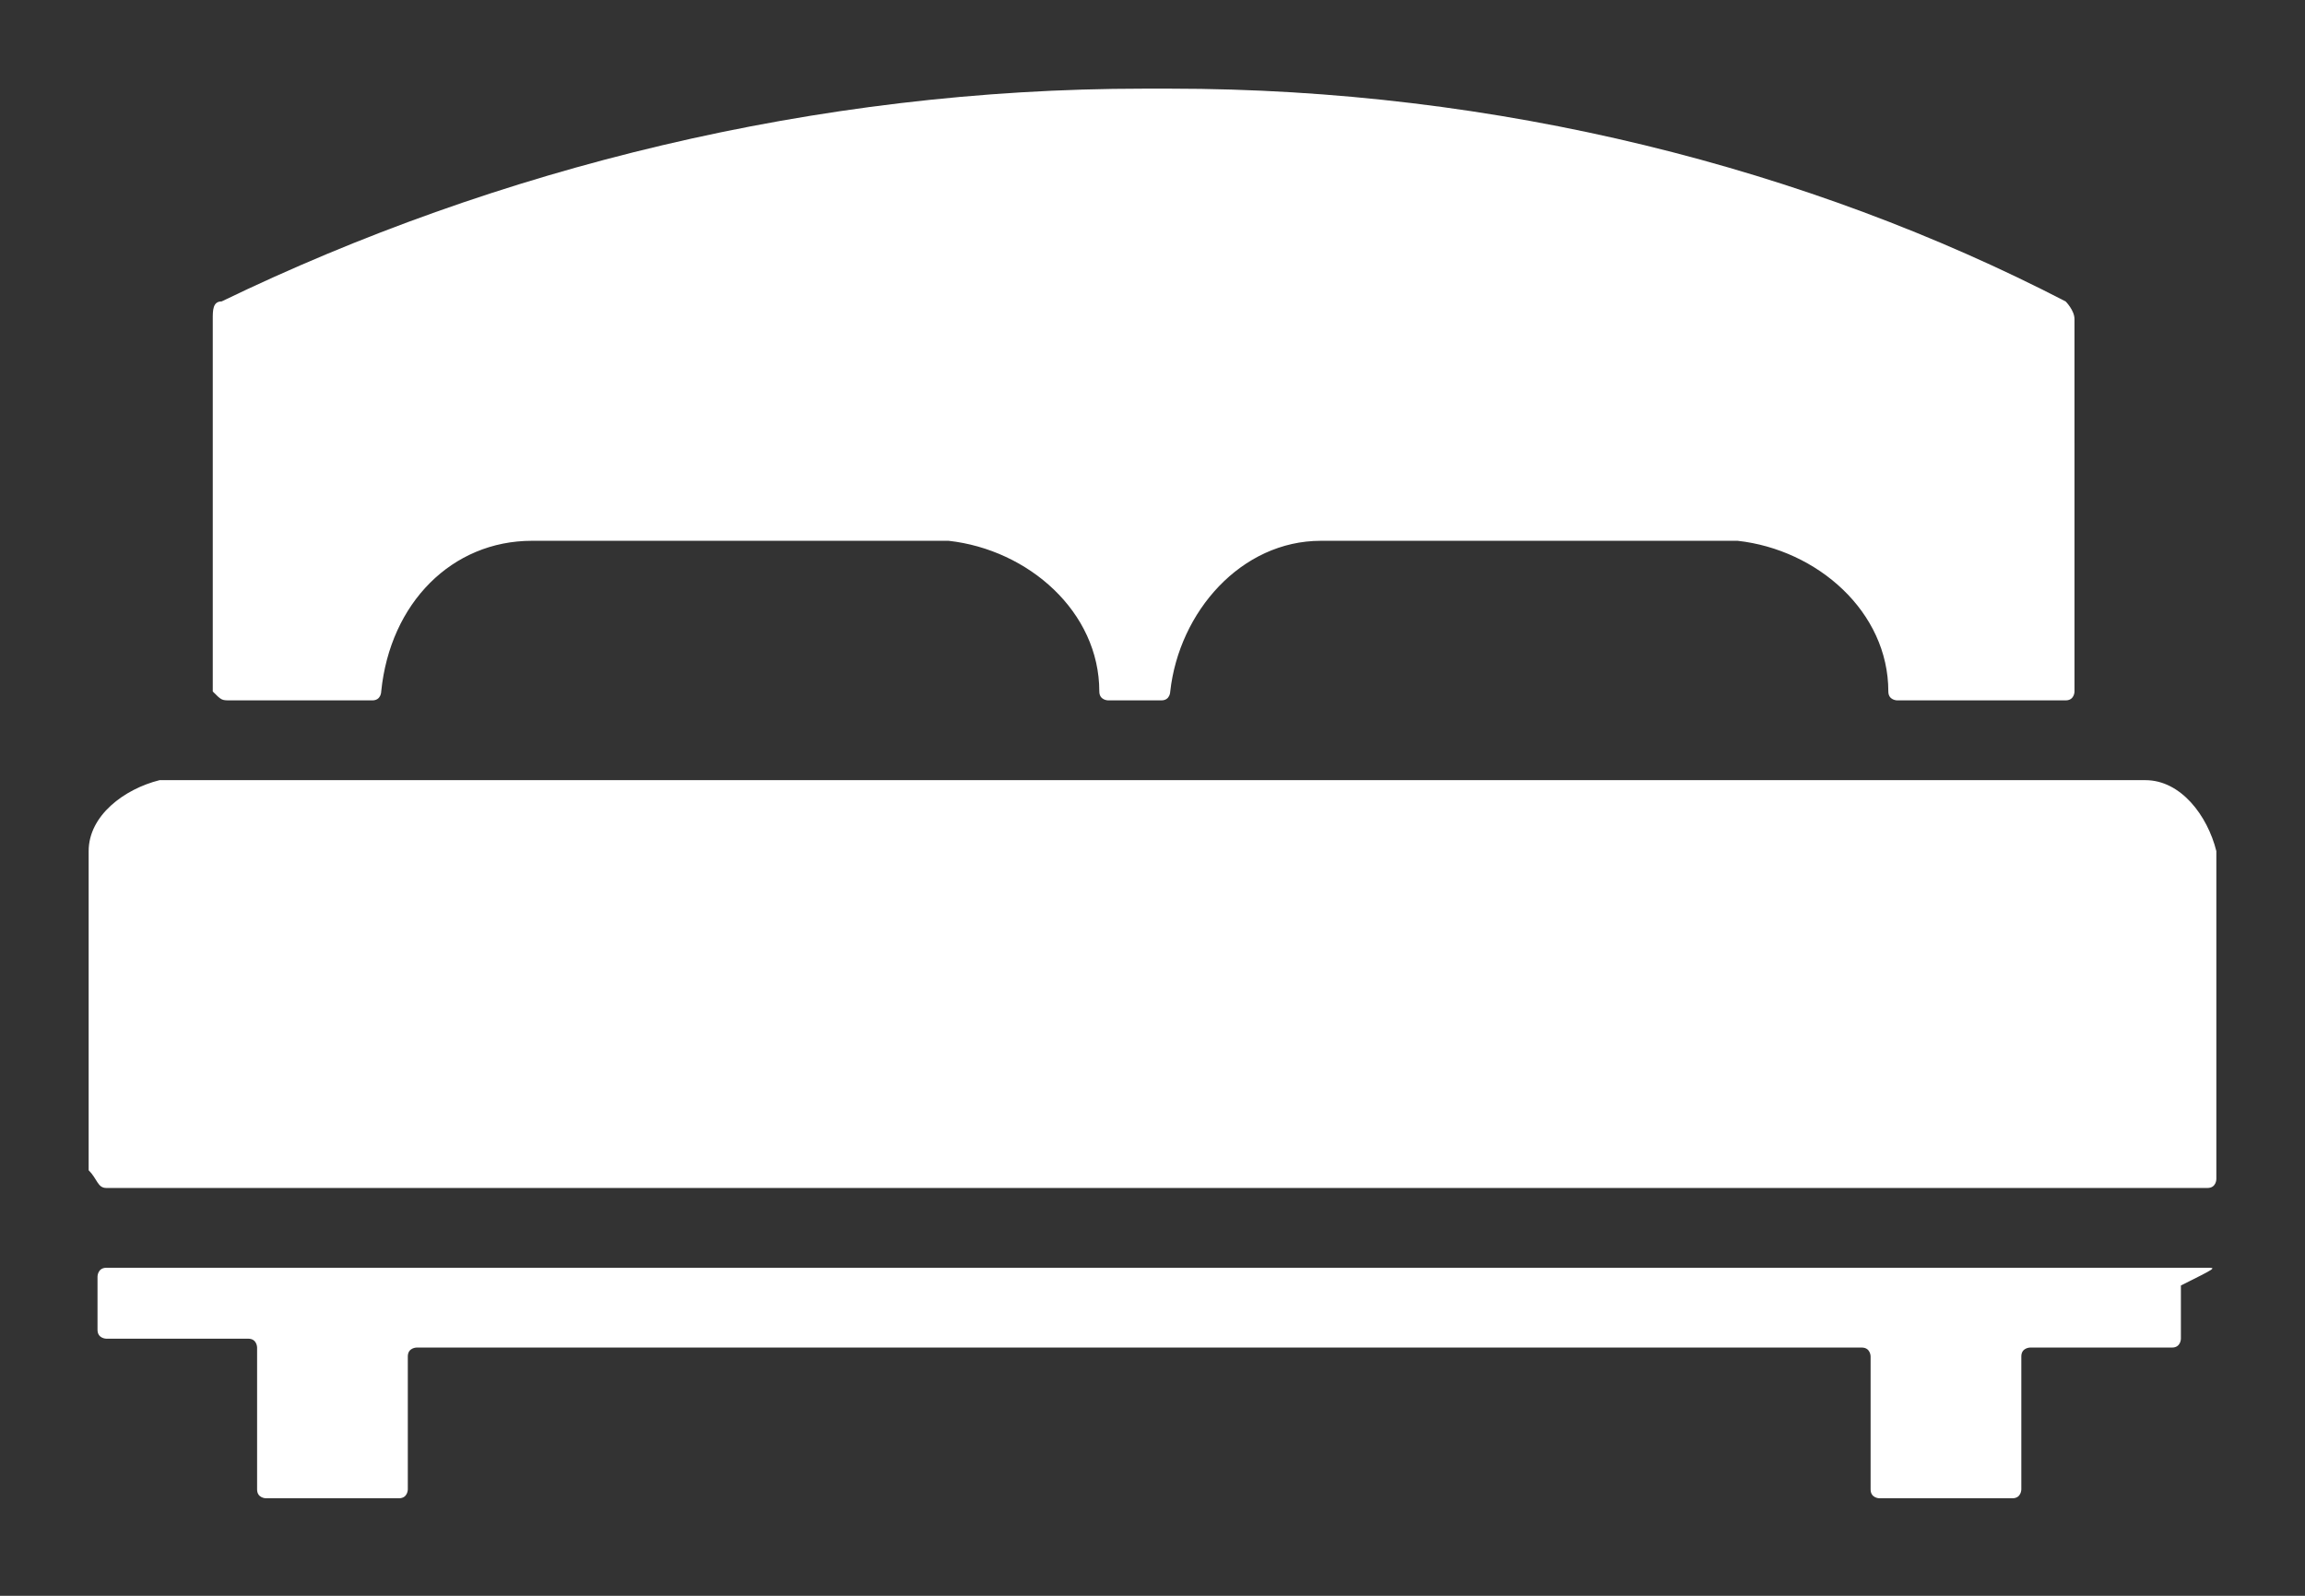 <?xml version="1.0" encoding="utf-8"?>
<!-- Generator: Adobe Illustrator 18.1.0, SVG Export Plug-In . SVG Version: 6.00 Build 0)  -->
<svg version="1.1" id="Layer_1" xmlns="http://www.w3.org/2000/svg" xmlns:xlink="http://www.w3.org/1999/xlink" x="0px" y="0px"
	 width="26px" height="18px" viewBox="14.6 1.4 26 18" enable-background="new 14.6 1.4 26 18" xml:space="preserve">
<rect x="14.6" y="1.4" width="26" height="18" fill="#333333" stroke="none"/>
<g>
	<path fill="#FFFFFF" d="M17.2,9.3h1.6c0.1,0,0.1-0.1,0.1-0.1c0.1-1,0.8-1.7,1.7-1.7c0.1,0,0.3,0,0.3,0h4.1c0.1,0,0.2,0,0.3,0
		c0.9,0.1,1.7,0.8,1.7,1.7c0,0.1,0.1,0.1,0.1,0.1h0.6c0.1,0,0.1-0.1,0.1-0.1c0.1-0.9,0.8-1.7,1.7-1.7c0.1,0,0.2,0,0.3,0h4.1
		c0.1,0,0.2,0,0.3,0c0.9,0.1,1.7,0.8,1.7,1.7c0,0.1,0.1,0.1,0.1,0.1h1.9c0.1,0,0.1-0.1,0.1-0.1V5c0-0.1-0.1-0.2-0.1-0.2
		C35,3.3,31.5,2.4,27.8,2.4c-0.1,0-0.2,0-0.3,0c-3.7,0-7.3,0.9-10.4,2.4c-0.1,0-0.1,0.1-0.1,0.2v4.2C17.1,9.3,17.1,9.3,17.2,9.3z
		 M15.8,14.8h23.7c0.1,0,0.1-0.1,0.1-0.1v-3.4c0-0.1,0-0.2,0-0.3c-0.1-0.4-0.4-0.8-0.8-0.8c-0.1,0-0.2,0-0.3,0H16.7
		c-0.1,0-0.2,0-0.3,0c-0.4,0.1-0.8,0.4-0.8,0.8c0,0.1,0,0.2,0,0.3v3.3C15.7,14.7,15.7,14.8,15.8,14.8z M39.5,15.7H15.8
		c-0.1,0-0.1,0.1-0.1,0.1v0.6c0,0.1,0.1,0.1,0.1,0.1h1.6c0.1,0,0.1,0.1,0.1,0.1v1.6c0,0.1,0.1,0.1,0.1,0.1h1.5
		c0.1,0,0.1-0.1,0.1-0.1v-1.5c0-0.1,0.1-0.1,0.1-0.1h16.3c0.1,0,0.1,0.1,0.1,0.1v1.5c0,0.1,0.1,0.1,0.1,0.1h1.5
		c0.1,0,0.1-0.1,0.1-0.1v-1.5c0-0.1,0.1-0.1,0.1-0.1h1.6c0.1,0,0.1-0.1,0.1-0.1v-0.6C39.6,15.7,39.6,15.7,39.5,15.7z"/>
</g>
</svg>
